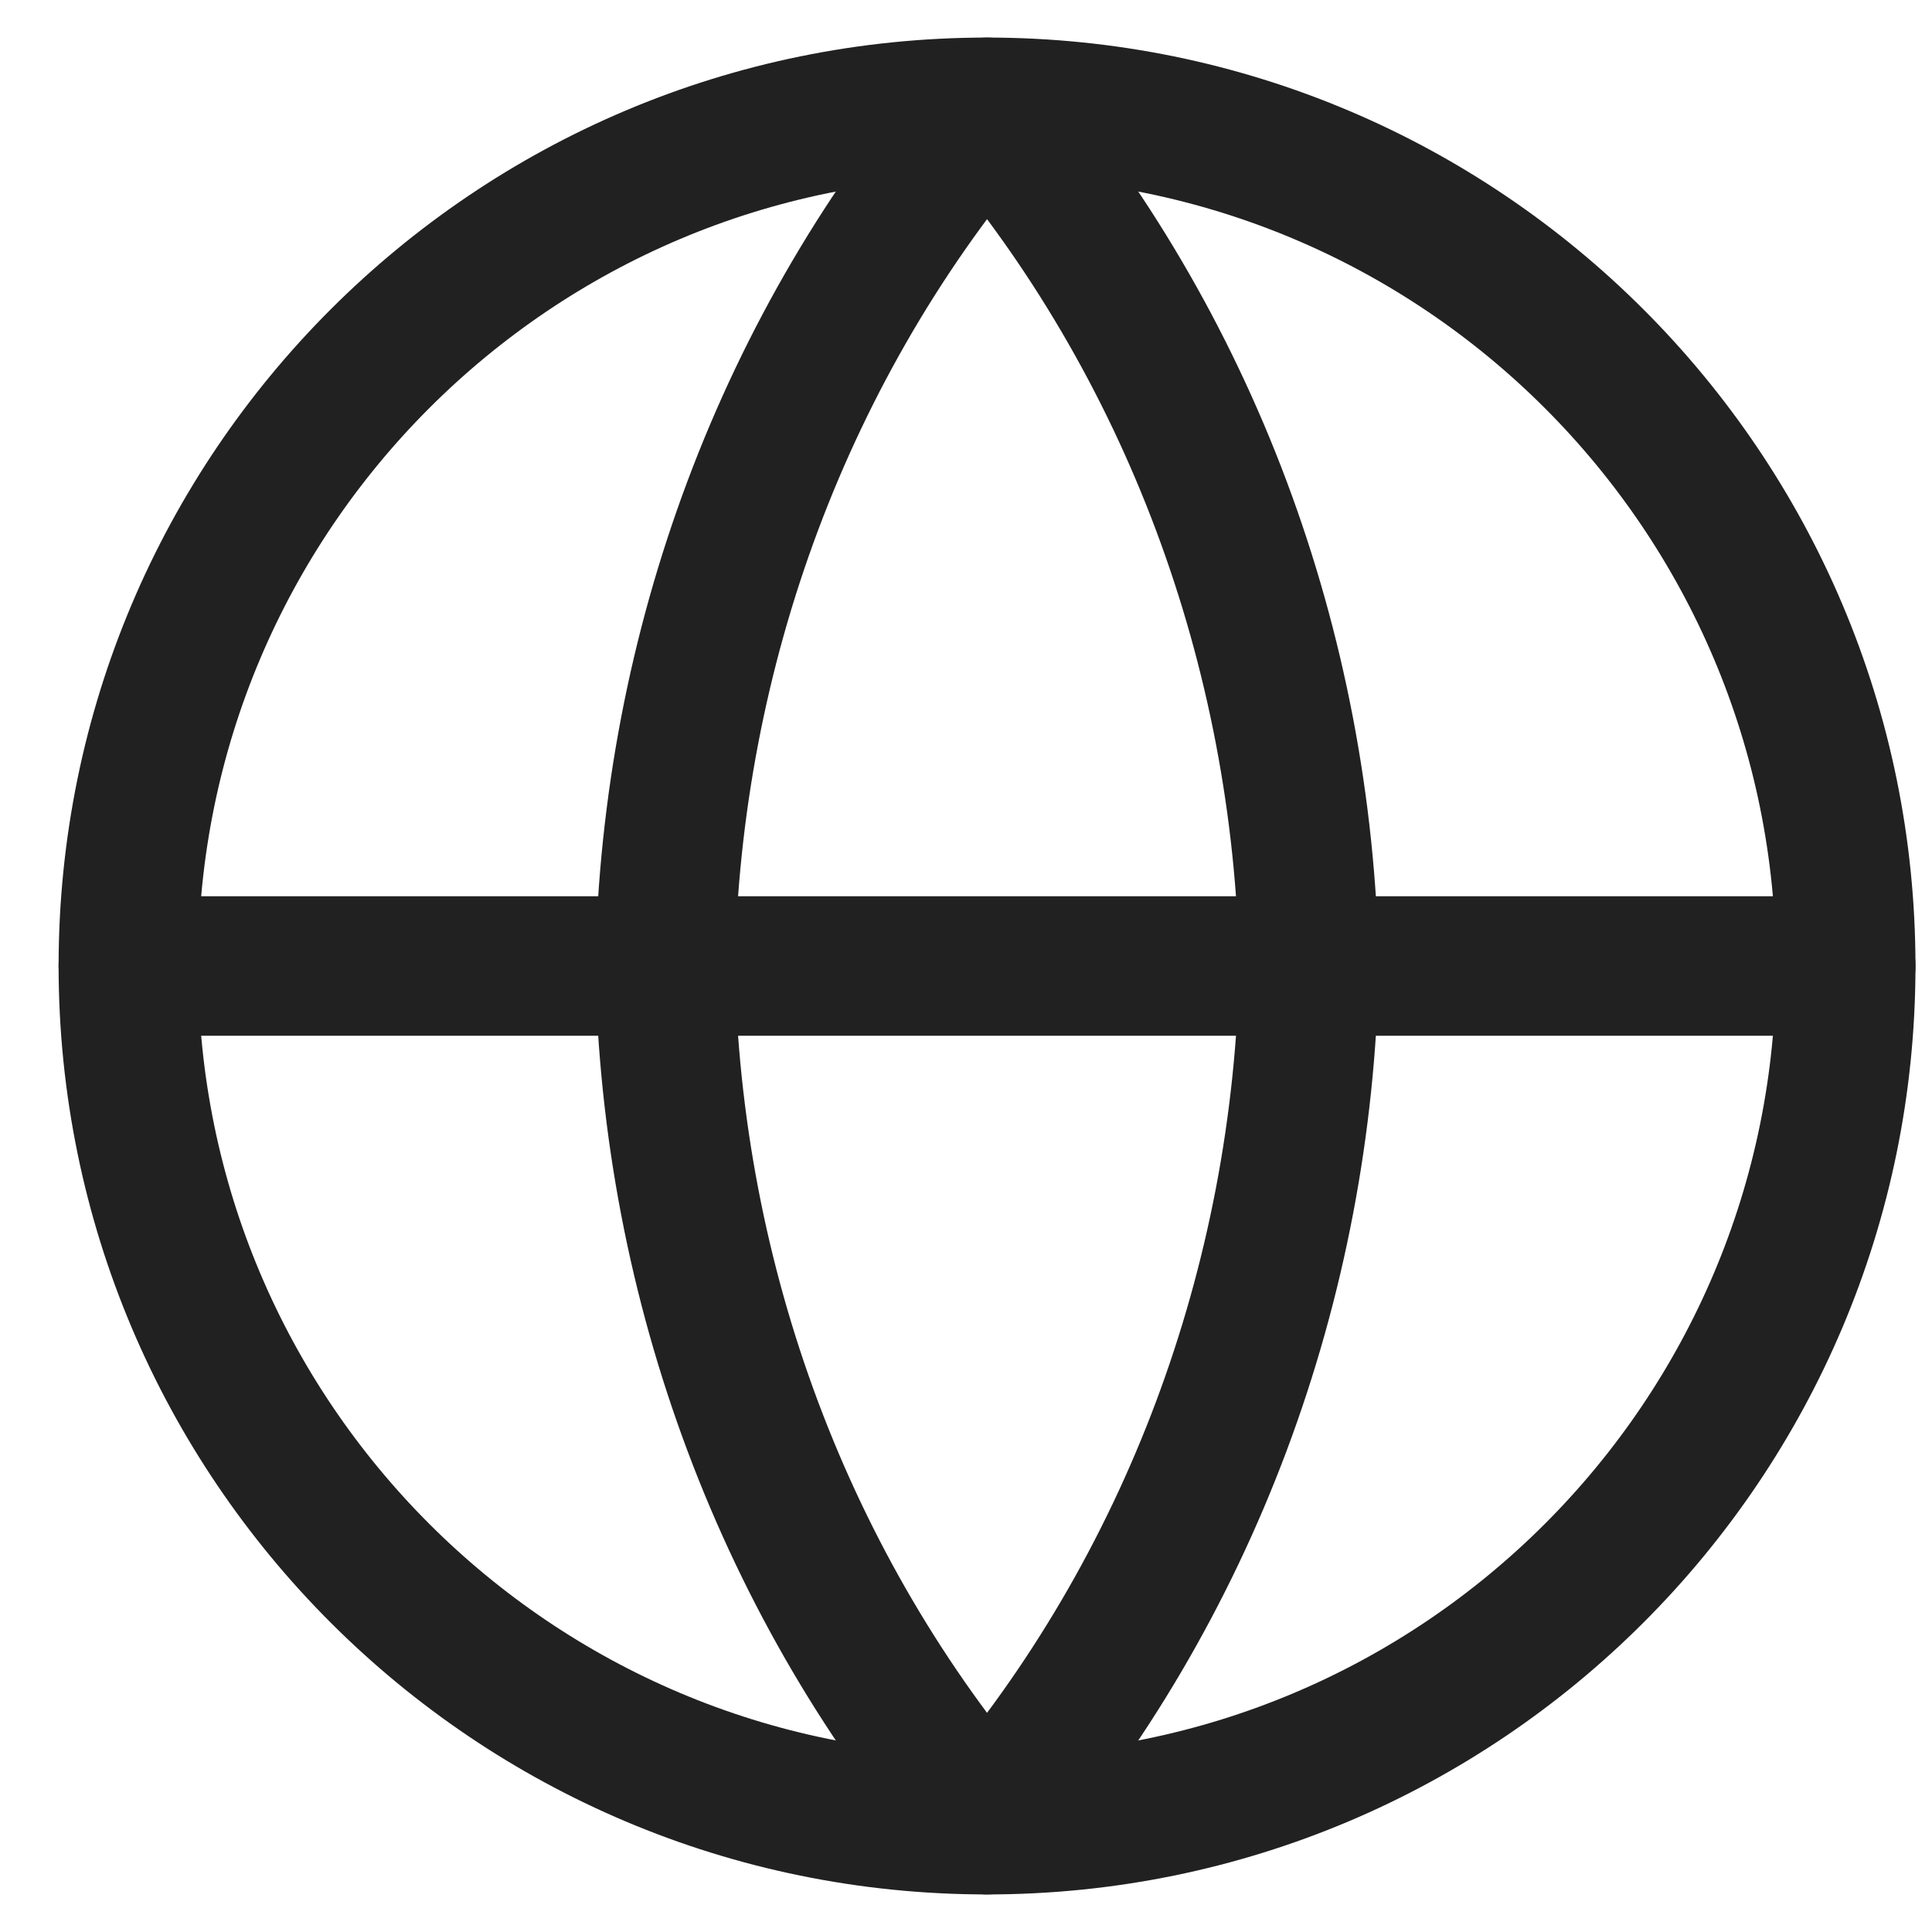 <svg width="18" height="18" viewBox="0 0 18 18" fill="none" xmlns="http://www.w3.org/2000/svg">
<path d="M9.196 17C13.615 17 17.196 13.418 17.196 9C17.196 4.582 13.615 1 9.196 1C4.778 1 1.196 4.582 1.196 9C1.196 13.418 4.778 17 9.196 17Z" stroke="#222121" stroke-width="1.3" stroke-linecap="round" stroke-linejoin="round"/>
<path d="M1.196 9H17.196" stroke="#222121" stroke-width="1.3" stroke-linecap="round" stroke-linejoin="round"/>
<path d="M9.196 1C11.072 3.191 12.138 6.034 12.196 9C12.138 11.966 11.072 14.809 9.196 17C7.32 14.809 6.254 11.966 6.196 9C6.254 6.034 7.32 3.191 9.196 1Z" stroke="#222121" stroke-width="1.3" stroke-linecap="round" stroke-linejoin="round"/>
</svg>
